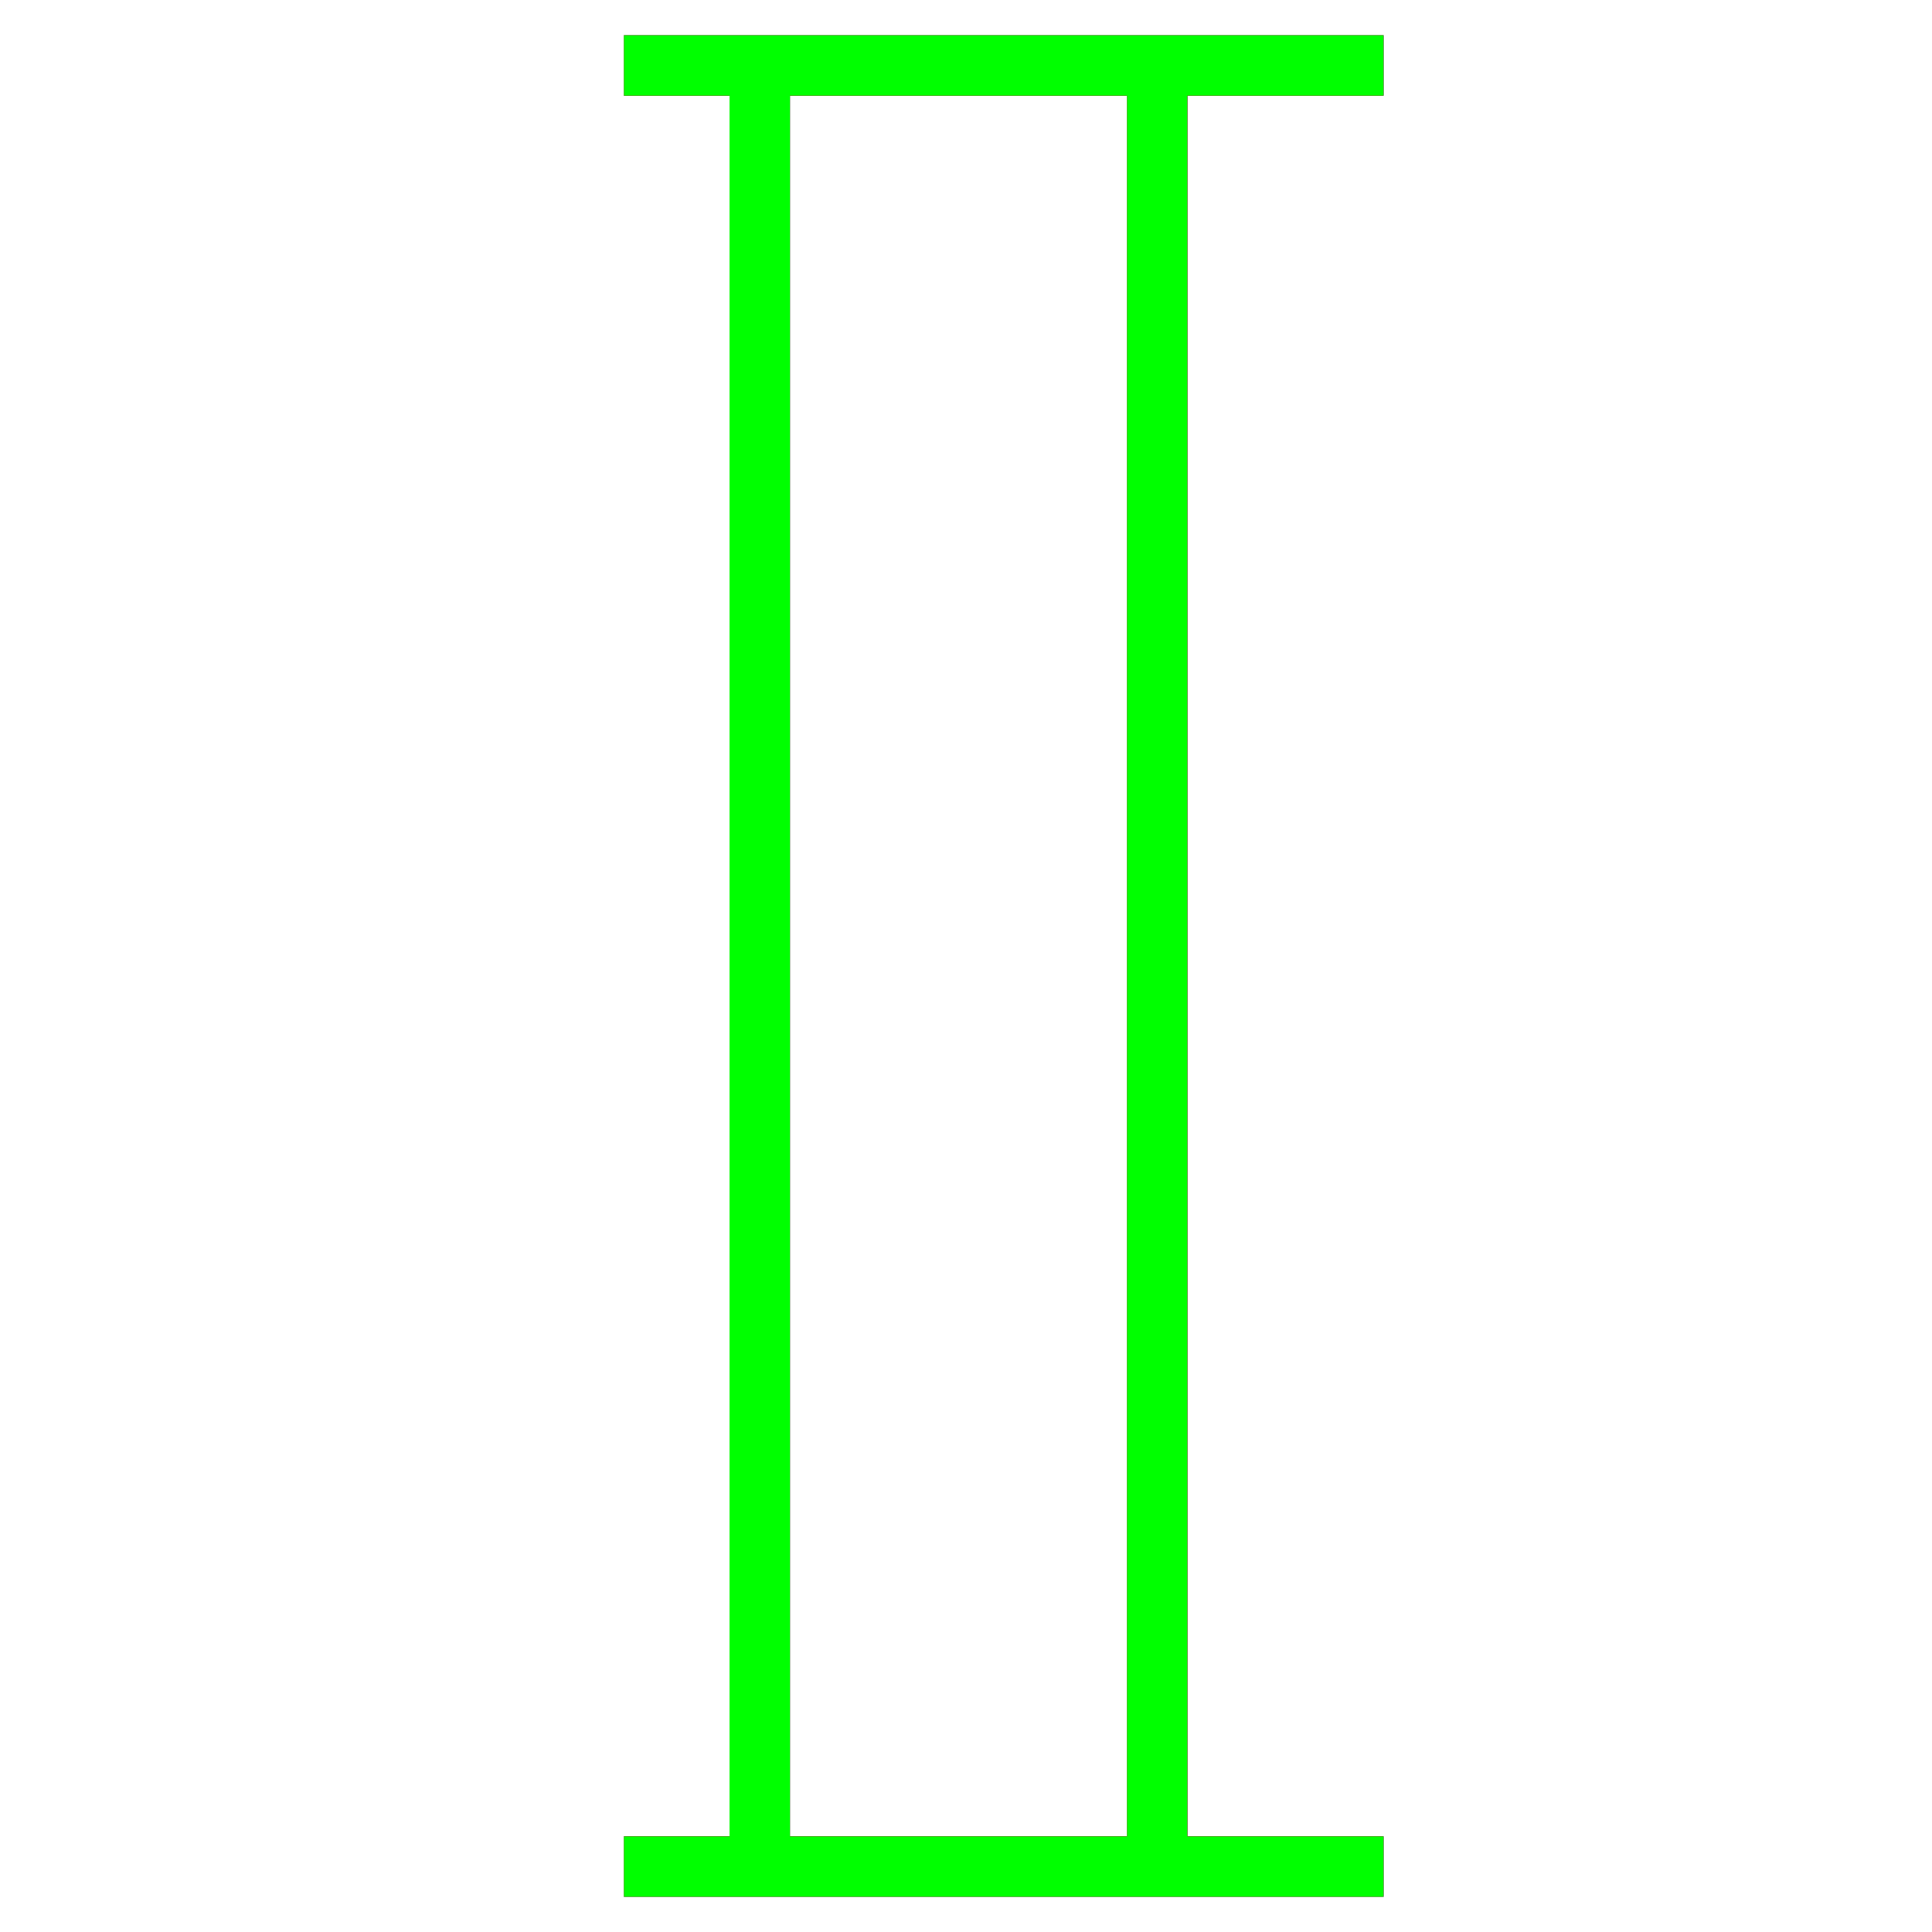 <?xml version="1.0" encoding="utf-8"?>
<!-- Generator: Adobe Illustrator 14.0.0, SVG Export Plug-In . SVG Version: 6.00 Build 43363)  -->
<!DOCTYPE svg PUBLIC "-//W3C//DTD SVG 1.1//EN" "http://www.w3.org/Graphics/SVG/1.1/DTD/svg11.dtd">
<svg version="1.1" id="图层_1" xmlns="http://www.w3.org/2000/svg" xmlns:xlink="http://www.w3.org/1999/xlink" x="0px" y="0px"
	 width="64px" height="64px" viewBox="0 0 64 64" enable-background="new 0 0 64 64" xml:space="preserve">
<g id="Blue">
	<line fill="none" stroke-width="2" stroke="#0000FF" x1="20.667" y1="2.167" x2="45.833" y2="2.167"/>
	<line fill="none" stroke-width="2" stroke="#0000FF" x1="25.167" y1="2.167" x2="25.167" y2="61.834"/>
	<line fill="none" stroke-width="2" stroke="#0000FF" x1="38.333" y1="2.167" x2="38.333" y2="61.834"/>
	<line fill="none" stroke-width="2" stroke="#0000FF" x1="20.667" y1="61.834" x2="45.833" y2="61.834"/>
</g>
<g id="Red">
	<line fill="none" stroke-width="2" stroke="#FF0000" x1="20.667" y1="2.167" x2="45.833" y2="2.167"/>
	<line fill="none" stroke-width="2" stroke="#FF0000" x1="25.167" y1="2.167" x2="25.167" y2="61.834"/>
	<line fill="none" stroke-width="2" stroke="#FF0000" x1="38.333" y1="2.167" x2="38.333" y2="61.834"/>
	<line fill="none" stroke-width="2" stroke="#FF0000" x1="20.667" y1="61.834" x2="45.833" y2="61.834"/>
</g>
<g id="White">
	<line fill="none" stroke-width="2" stroke="#00FF00" x1="20.667" y1="2.167" x2="45.833" y2="2.167"/>
	<line fill="none" stroke-width="2" stroke="#00FF00" x1="25.167" y1="2.167" x2="25.167" y2="61.834"/>
	<line fill="none" stroke-width="2" stroke="#00FF00" x1="38.333" y1="2.167" x2="38.333" y2="61.834"/>
	<line fill="none" stroke-width="2" stroke="#00FF00" x1="20.667" y1="61.834" x2="45.833" y2="61.834"/>
</g>
</svg>
